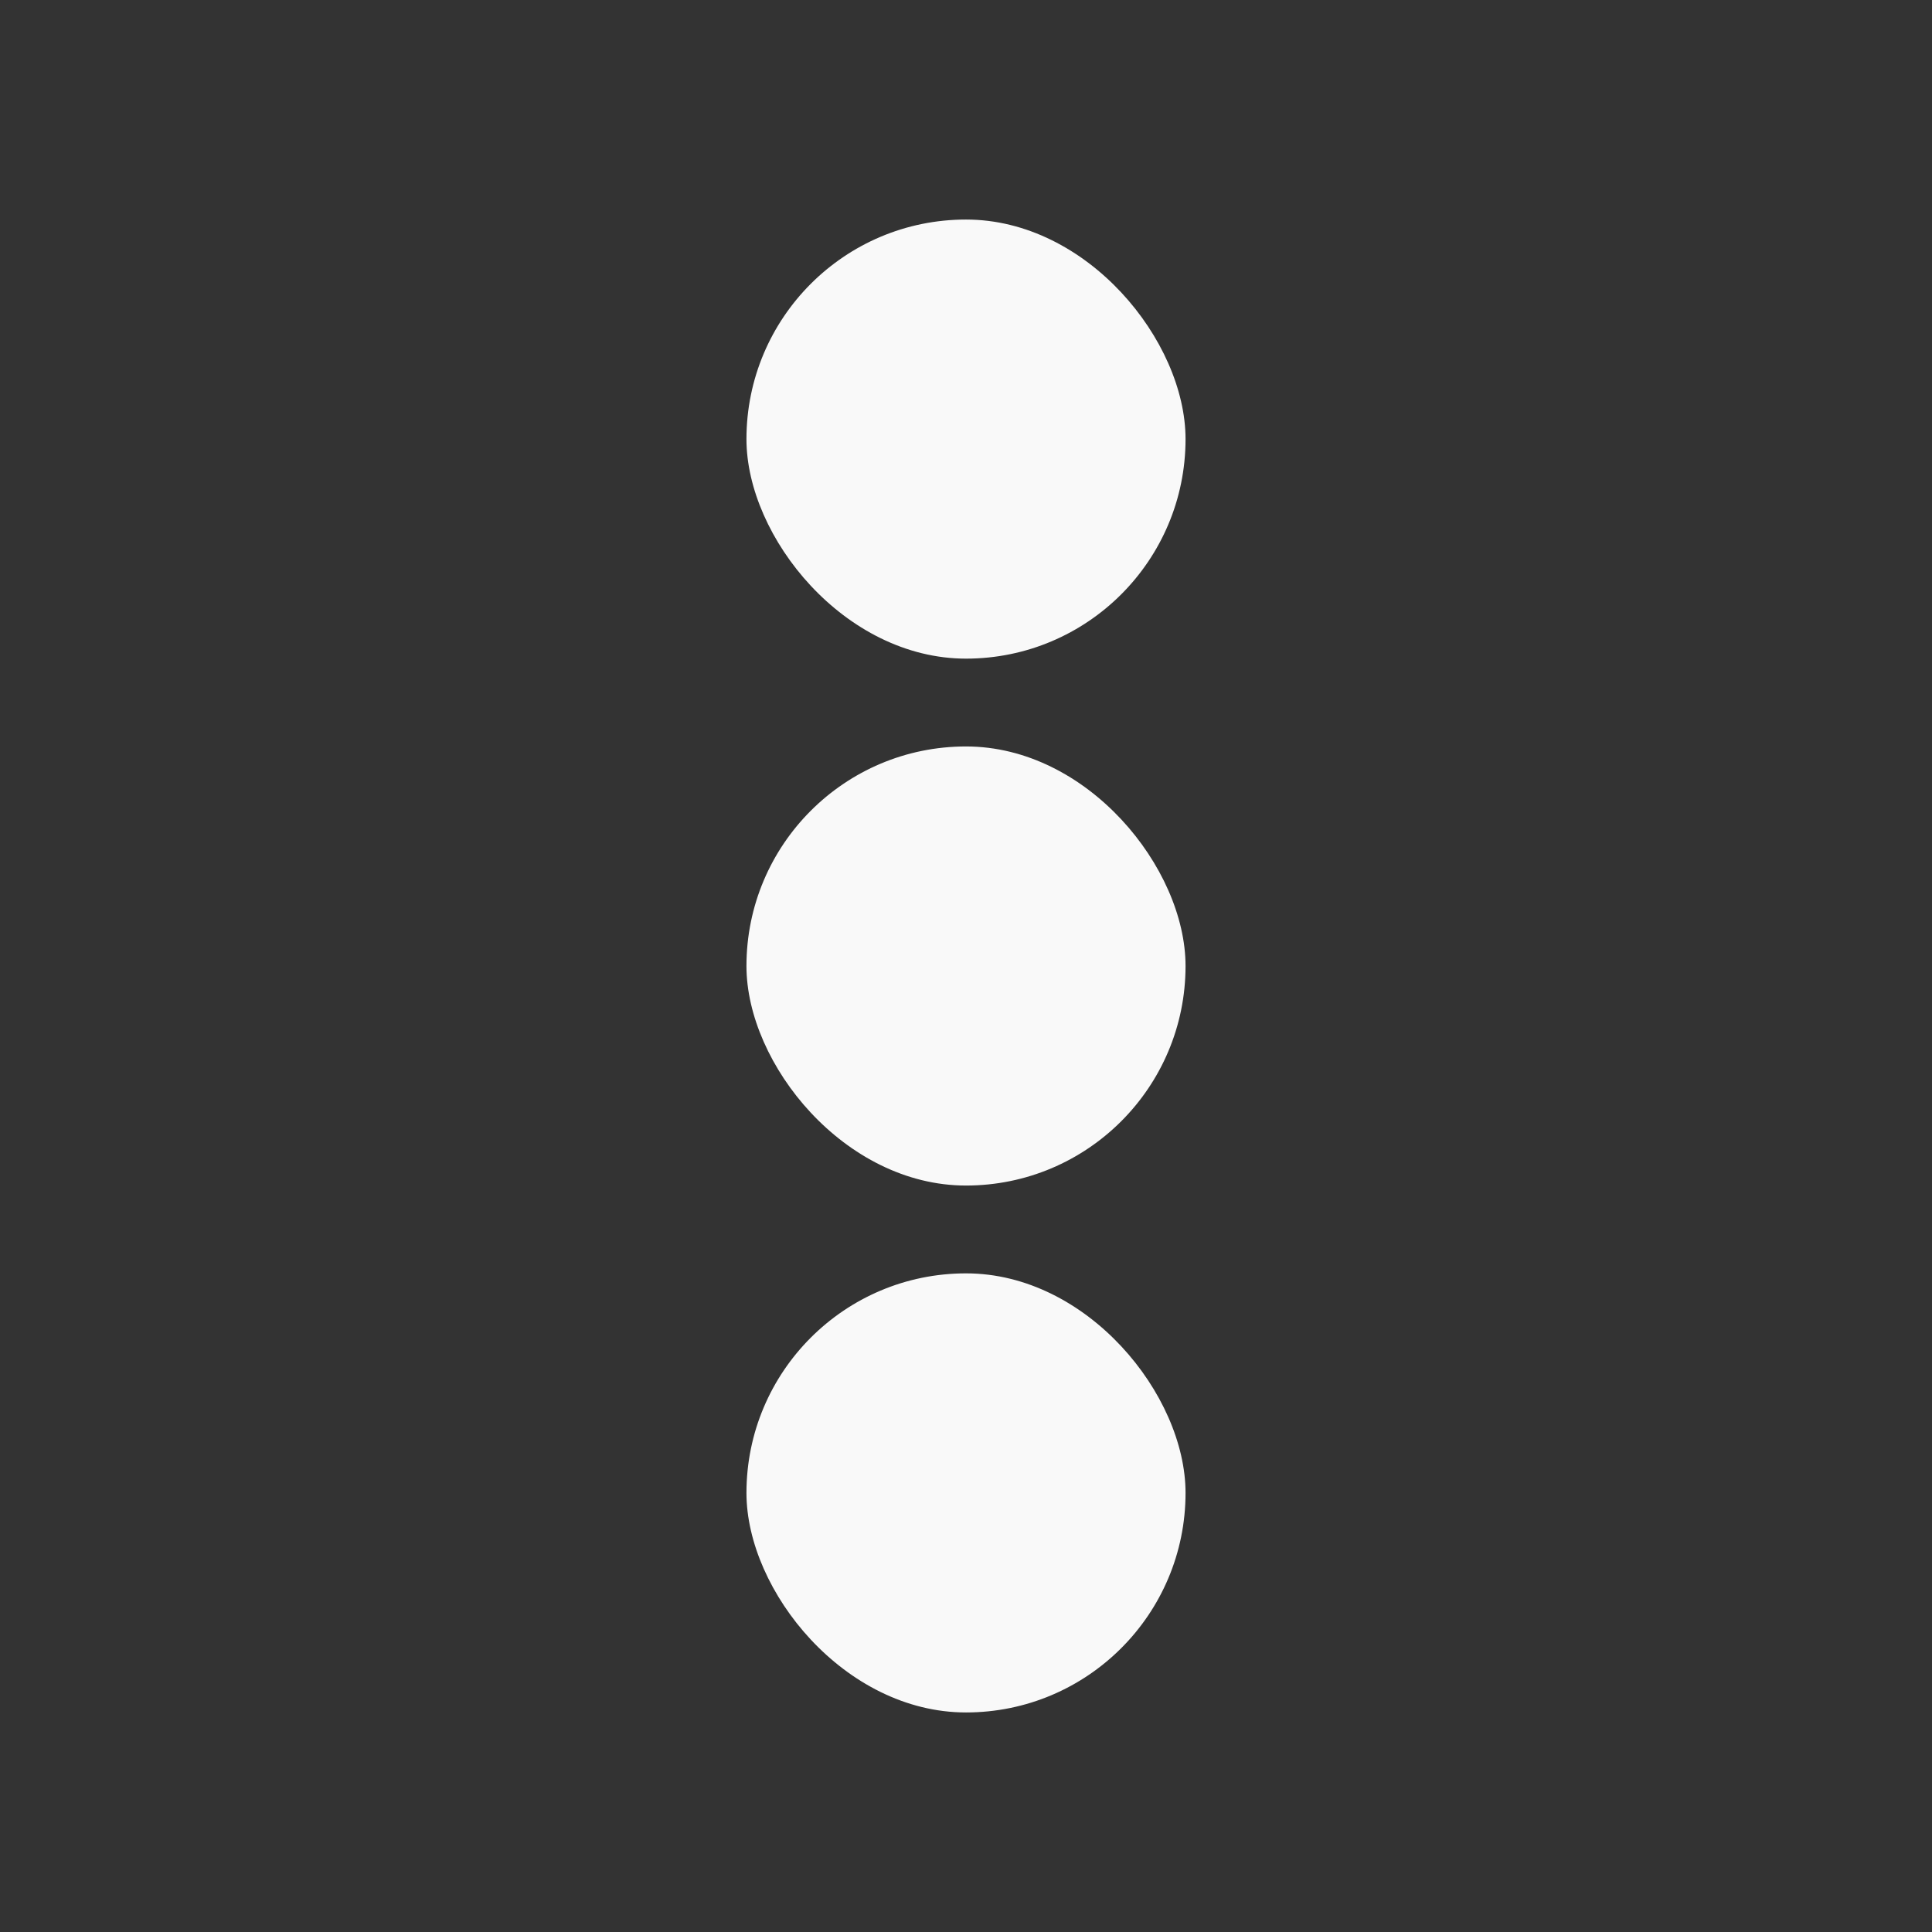 <?xml version="1.0" encoding="UTF-8" standalone="no"?>
<!-- Created with Inkscape (http://www.inkscape.org/) -->

<svg
   xmlns:dc="http://purl.org/dc/elements/1.1/"
   xmlns:cc="http://creativecommons.org/ns#"
   xmlns:rdf="http://www.w3.org/1999/02/22-rdf-syntax-ns#"
   xmlns:svg="http://www.w3.org/2000/svg"
   xmlns="http://www.w3.org/2000/svg"
   xmlns:sodipodi="http://sodipodi.sourceforge.net/DTD/sodipodi-0.dtd"
   xmlns:inkscape="http://www.inkscape.org/namespaces/inkscape"
   width="22"
   height="22"
   id="svg3613"
   version="1.1"
   inkscape:version="0.92.3 (2405546, 2018-03-11)"
   sodipodi:docname="applications-menu-white.svg">
  <rect width="100%" height="100%" fill="#333333" stroke="none"/>
  <defs
     id="defs3615" />
  <sodipodi:namedview
     id="base"
     pagecolor="#ffffff"
     bordercolor="#666666"
     borderopacity="1.0"
     inkscape:pageopacity="0.0"
     inkscape:pageshadow="2"
     inkscape:zoom="32"
     inkscape:cx="12.377707"
     inkscape:cy="12.205859"
     inkscape:document-units="px"
     inkscape:current-layer="layer1"
     showgrid="true"
     inkscape:window-width="1920"
     inkscape:window-height="1015"
     inkscape:window-x="0"
     inkscape:window-y="0"
     inkscape:window-maximized="1"
     inkscape:showpageshadow="false"
     borderlayer="true">
    <sodipodi:guide
       position="2,20"
       orientation="18,0"
       id="guide4074"
       inkscape:locked="false" />
    <sodipodi:guide
       position="2,2"
       orientation="0,18"
       id="guide4076"
       inkscape:locked="false" />
    <sodipodi:guide
       position="20,2"
       orientation="-18,0"
       id="guide4078"
       inkscape:locked="false" />
    <sodipodi:guide
       position="20,20"
       orientation="0,-18"
       id="guide4080"
       inkscape:locked="false" />
    <sodipodi:guide
       position="3,19"
       orientation="16,0"
       id="guide4082"
       inkscape:locked="false" />
    <sodipodi:guide
       position="3,3"
       orientation="0,16"
       id="guide4084"
       inkscape:locked="false" />
    <sodipodi:guide
       position="19,3"
       orientation="-16,0"
       id="guide4086"
       inkscape:locked="false" />
    <sodipodi:guide
       position="19,19"
       orientation="0,-16"
       id="guide4088"
       inkscape:locked="false" />
    <inkscape:grid
       type="xygrid"
       id="grid4090" />
  </sodipodi:namedview>
  <g
     inkscape:label="Capa 1"
     inkscape:groupmode="layer"
     id="layer1"
     transform="translate(0,-1030.362)">
    <rect
       style="fill:#f9f9f9;fill-opacity:1;stroke:none"
       id="rect4139"
       width="5"
       height="5"
       x="8.5"
       y="1032.862"
       ry="2.5"
       rx="2.5" />
    <rect
       style="fill:#f9f9f9;fill-opacity:1;stroke:none"
       id="rect4139-7"
       width="5"
       height="5"
       x="8.5"
       y="1038.862"
       ry="2.5"
       rx="2.5" />
    <rect
       style="fill:#f9f9f9;fill-opacity:1;stroke:none"
       id="rect4139-5"
       width="5"
       height="5"
       x="8.5"
       y="1044.862"
       ry="2.5"
       rx="2.5" />
  </g>
</svg>
